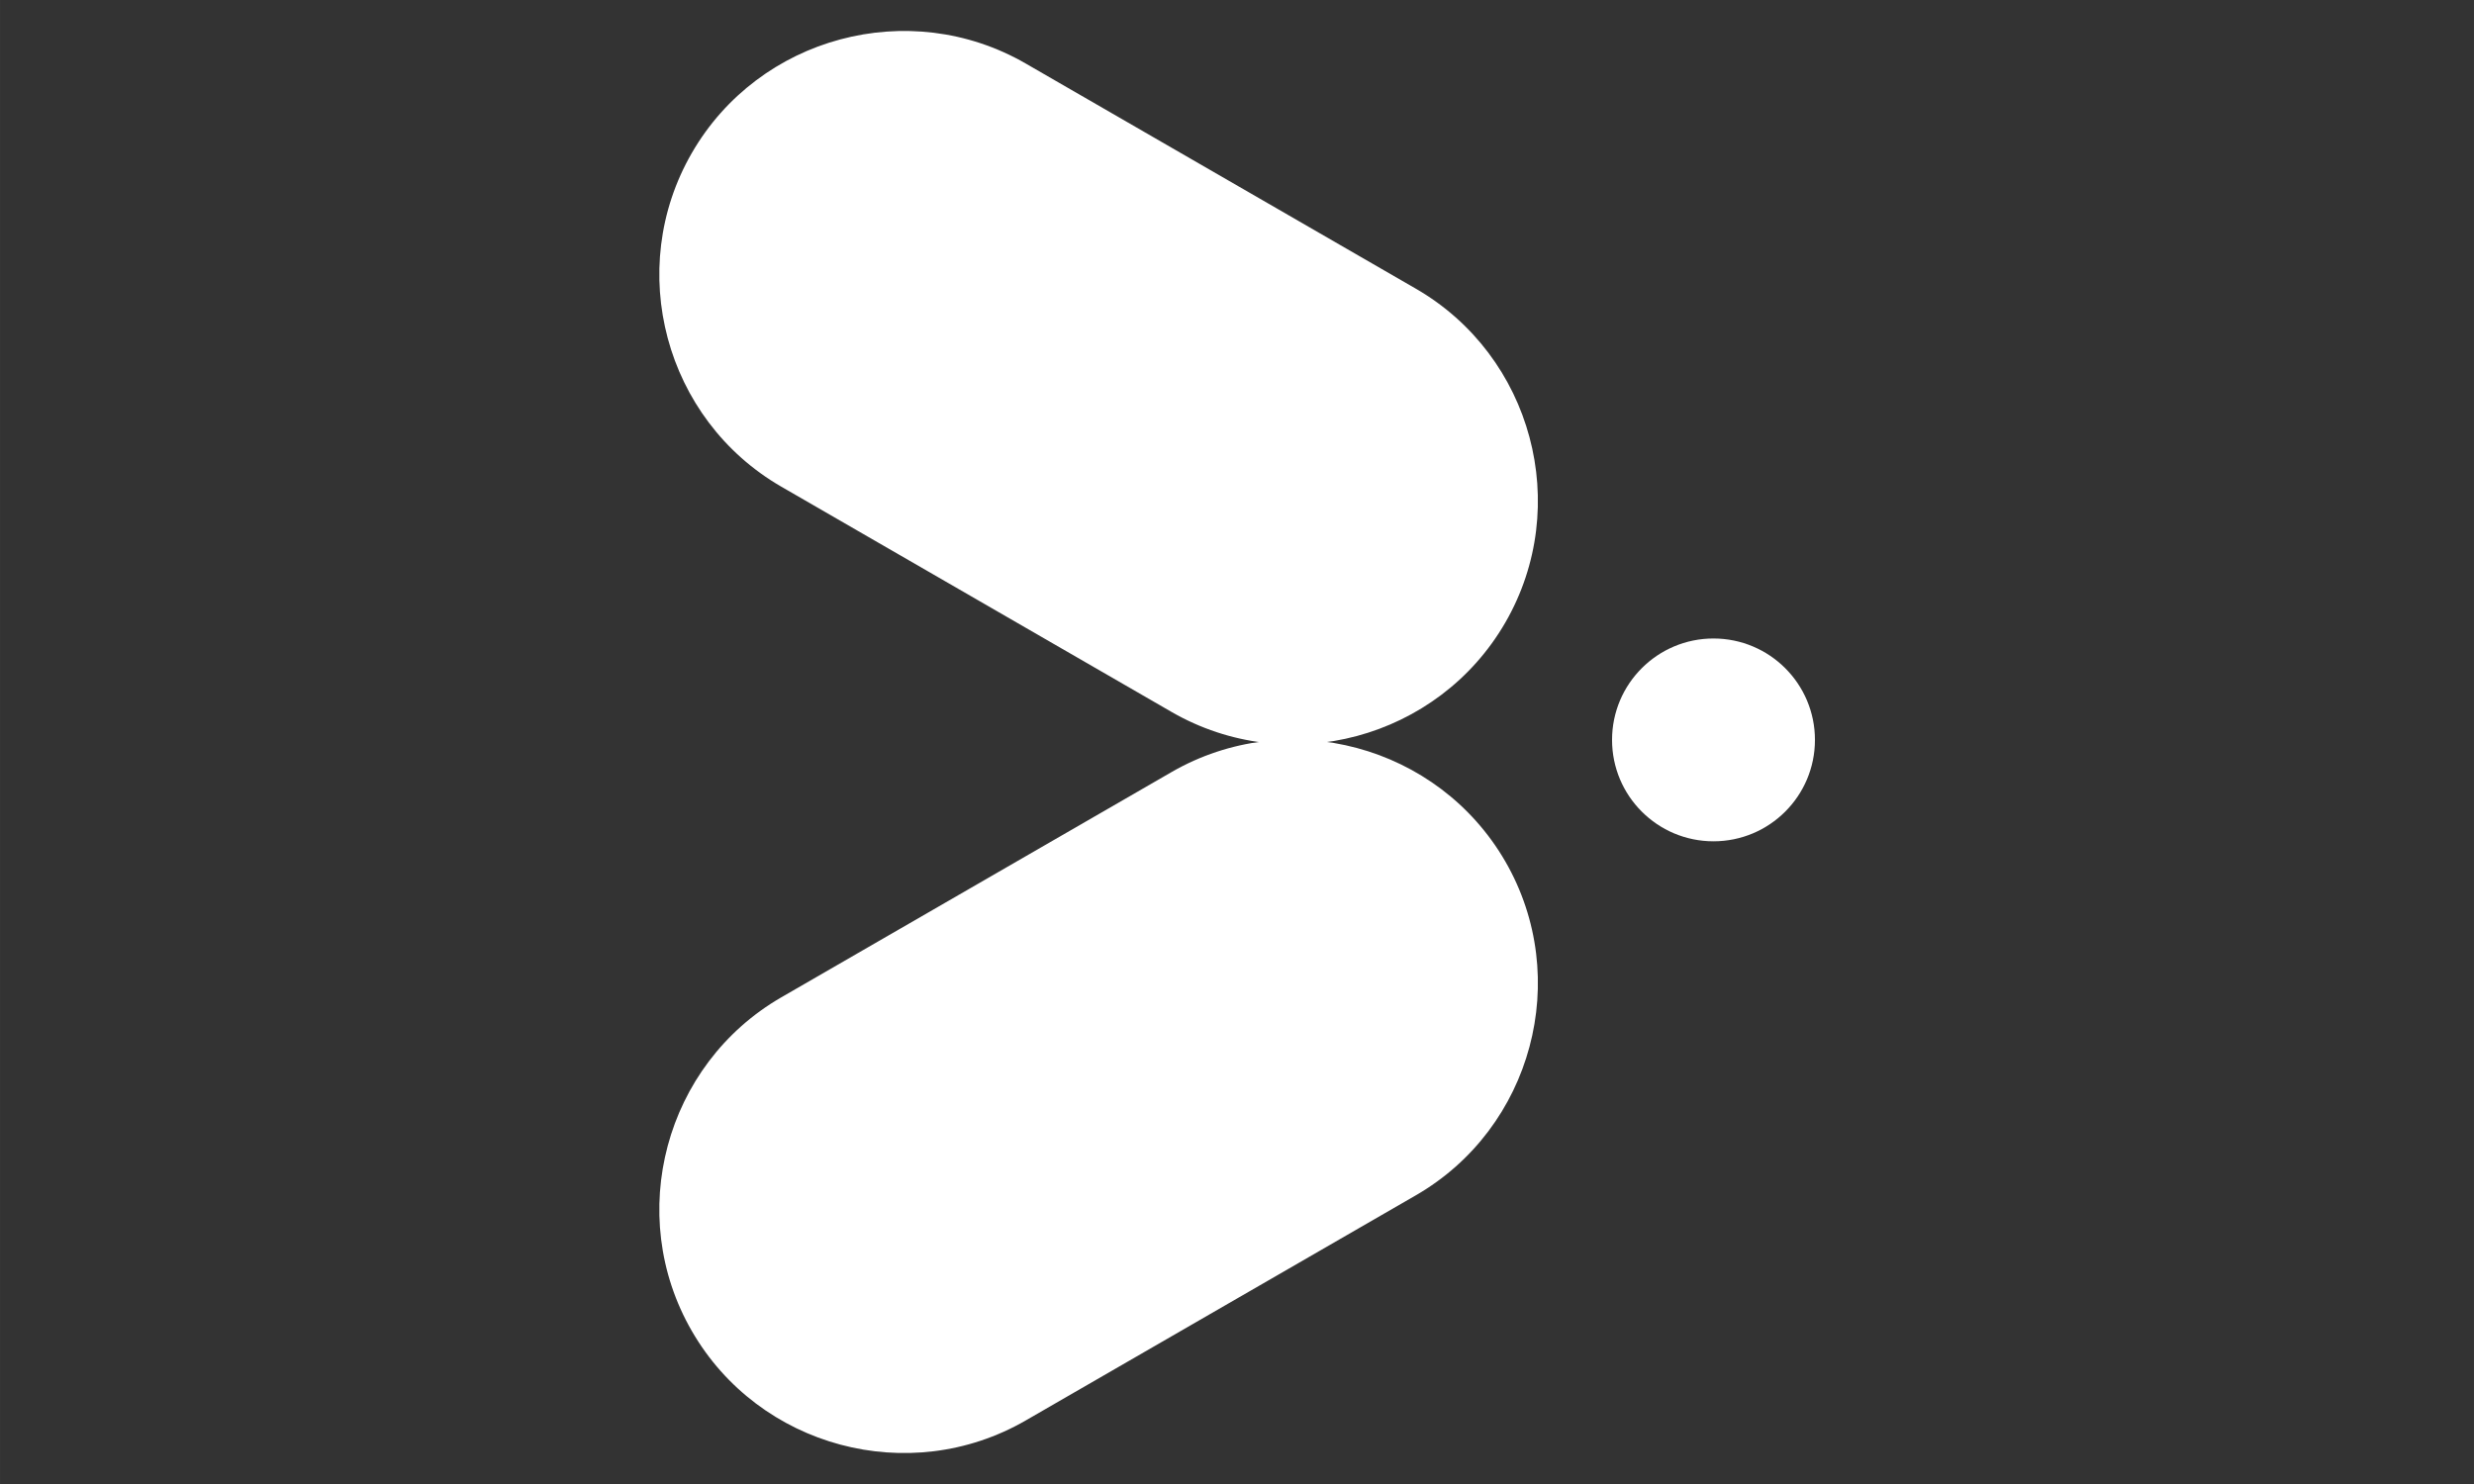 <?xml version="1.0" encoding="UTF-8" standalone="no"?>
<!-- Created with Inkscape (http://www.inkscape.org/) -->

<svg
   xmlns:dc="http://purl.org/dc/elements/1.1/"
   xmlns:cc="http://creativecommons.org/ns#"
   xmlns:rdf="http://www.w3.org/1999/02/22-rdf-syntax-ns#"
   xmlns:svg="http://www.w3.org/2000/svg"
   xmlns="http://www.w3.org/2000/svg"
   xmlns:sodipodi="http://sodipodi.sourceforge.net/DTD/sodipodi-0.dtd"
   xmlns:inkscape="http://www.inkscape.org/namespaces/inkscape"
   width="100"
   height="60"
   viewBox="0 0 26.458 15.875"
   version="1.1"
   id="svg4902"
   inkscape:version="0.92.4 (5da689c313, 2019-01-14)"
   sodipodi:docname="congento-flysvg.svg">
  <rect x="0" y="0" width="26.458" height="15.875" fill="#333333" stroke="none"/>
  <defs
     id="defs4896" />
  <sodipodi:namedview
     id="base"
     pagecolor="#000000"
     bordercolor="#666666"
     borderopacity="1.0"
     inkscape:pageopacity="0"
     inkscape:pageshadow="2"
     inkscape:zoom="2.8"
     inkscape:cx="43.684978"
     inkscape:cy="14.75957"
     inkscape:document-units="mm"
     inkscape:current-layer="layer1"
     showgrid="false"
     fit-margin-top="0"
     fit-margin-left="0"
     fit-margin-right="0"
     fit-margin-bottom="0"
     units="px"
     inkscape:window-width="930"
     inkscape:window-height="729"
     inkscape:window-x="317"
     inkscape:window-y="642"
     inkscape:window-maximized="0" />
  <g
     inkscape:label="Layer 1"
     inkscape:groupmode="layer"
     id="layer1"
     transform="translate(-88.424,-117.858)">
    <g
       id="g5110"
       transform="translate(3.78,11.15)">
      <g
         id="g4495"
         transform="matrix(0.353,0,0,-0.353,101.884,114.623)">
        <path
           d="m 0,0 c 0,-1.698 1.377,-3.073 3.073,-3.073 1.698,0 3.074,1.375 3.074,3.073 0,1.697 -1.376,3.073 -3.074,3.073 C 1.377,3.073 0,1.697 0,0"
           style="fill:#ffffff;fill-opacity:1;fill-rule:nonzero;stroke:none"
           id="path4497"
           inkscape:connector-curvature="0" />
      </g>
      <g
         id="g4499"
         transform="matrix(0.353,0,0,-0.353,92.043,120.947)">
        <path
           d="m 0,0 v 0 c -2.036,3.526 -0.816,8.077 2.71,10.114 l 11.821,6.825 c 3.527,2.036 8.077,0.816 10.115,-2.71 2.035,-3.527 0.816,-8.078 -2.71,-10.114 L 10.113,-2.71 C 6.588,-4.746 2.036,-3.527 0,0"
           style="fill:#ffffff;fill-opacity:1;fill-rule:nonzero;stroke:none"
           id="path4501"
           inkscape:connector-curvature="0" />
      </g>
      <g
         id="g4503"
         transform="matrix(0.353,0,0,-0.353,92.043,108.344)">
        <path
           d="m 0,0 v 0 c 2.036,3.526 6.587,4.746 10.114,2.71 l 11.822,-6.825 c 3.526,-2.036 4.745,-6.587 2.71,-10.114 -2.037,-3.526 -6.588,-4.746 -10.115,-2.71 L 2.71,-10.114 C -0.816,-8.077 -2.036,-3.527 0,0"
           style="fill:#ffffff;fill-opacity:1;fill-rule:nonzero;stroke:none"
           id="path4505"
           inkscape:connector-curvature="0" />
      </g>
    </g>
  </g>
</svg>
